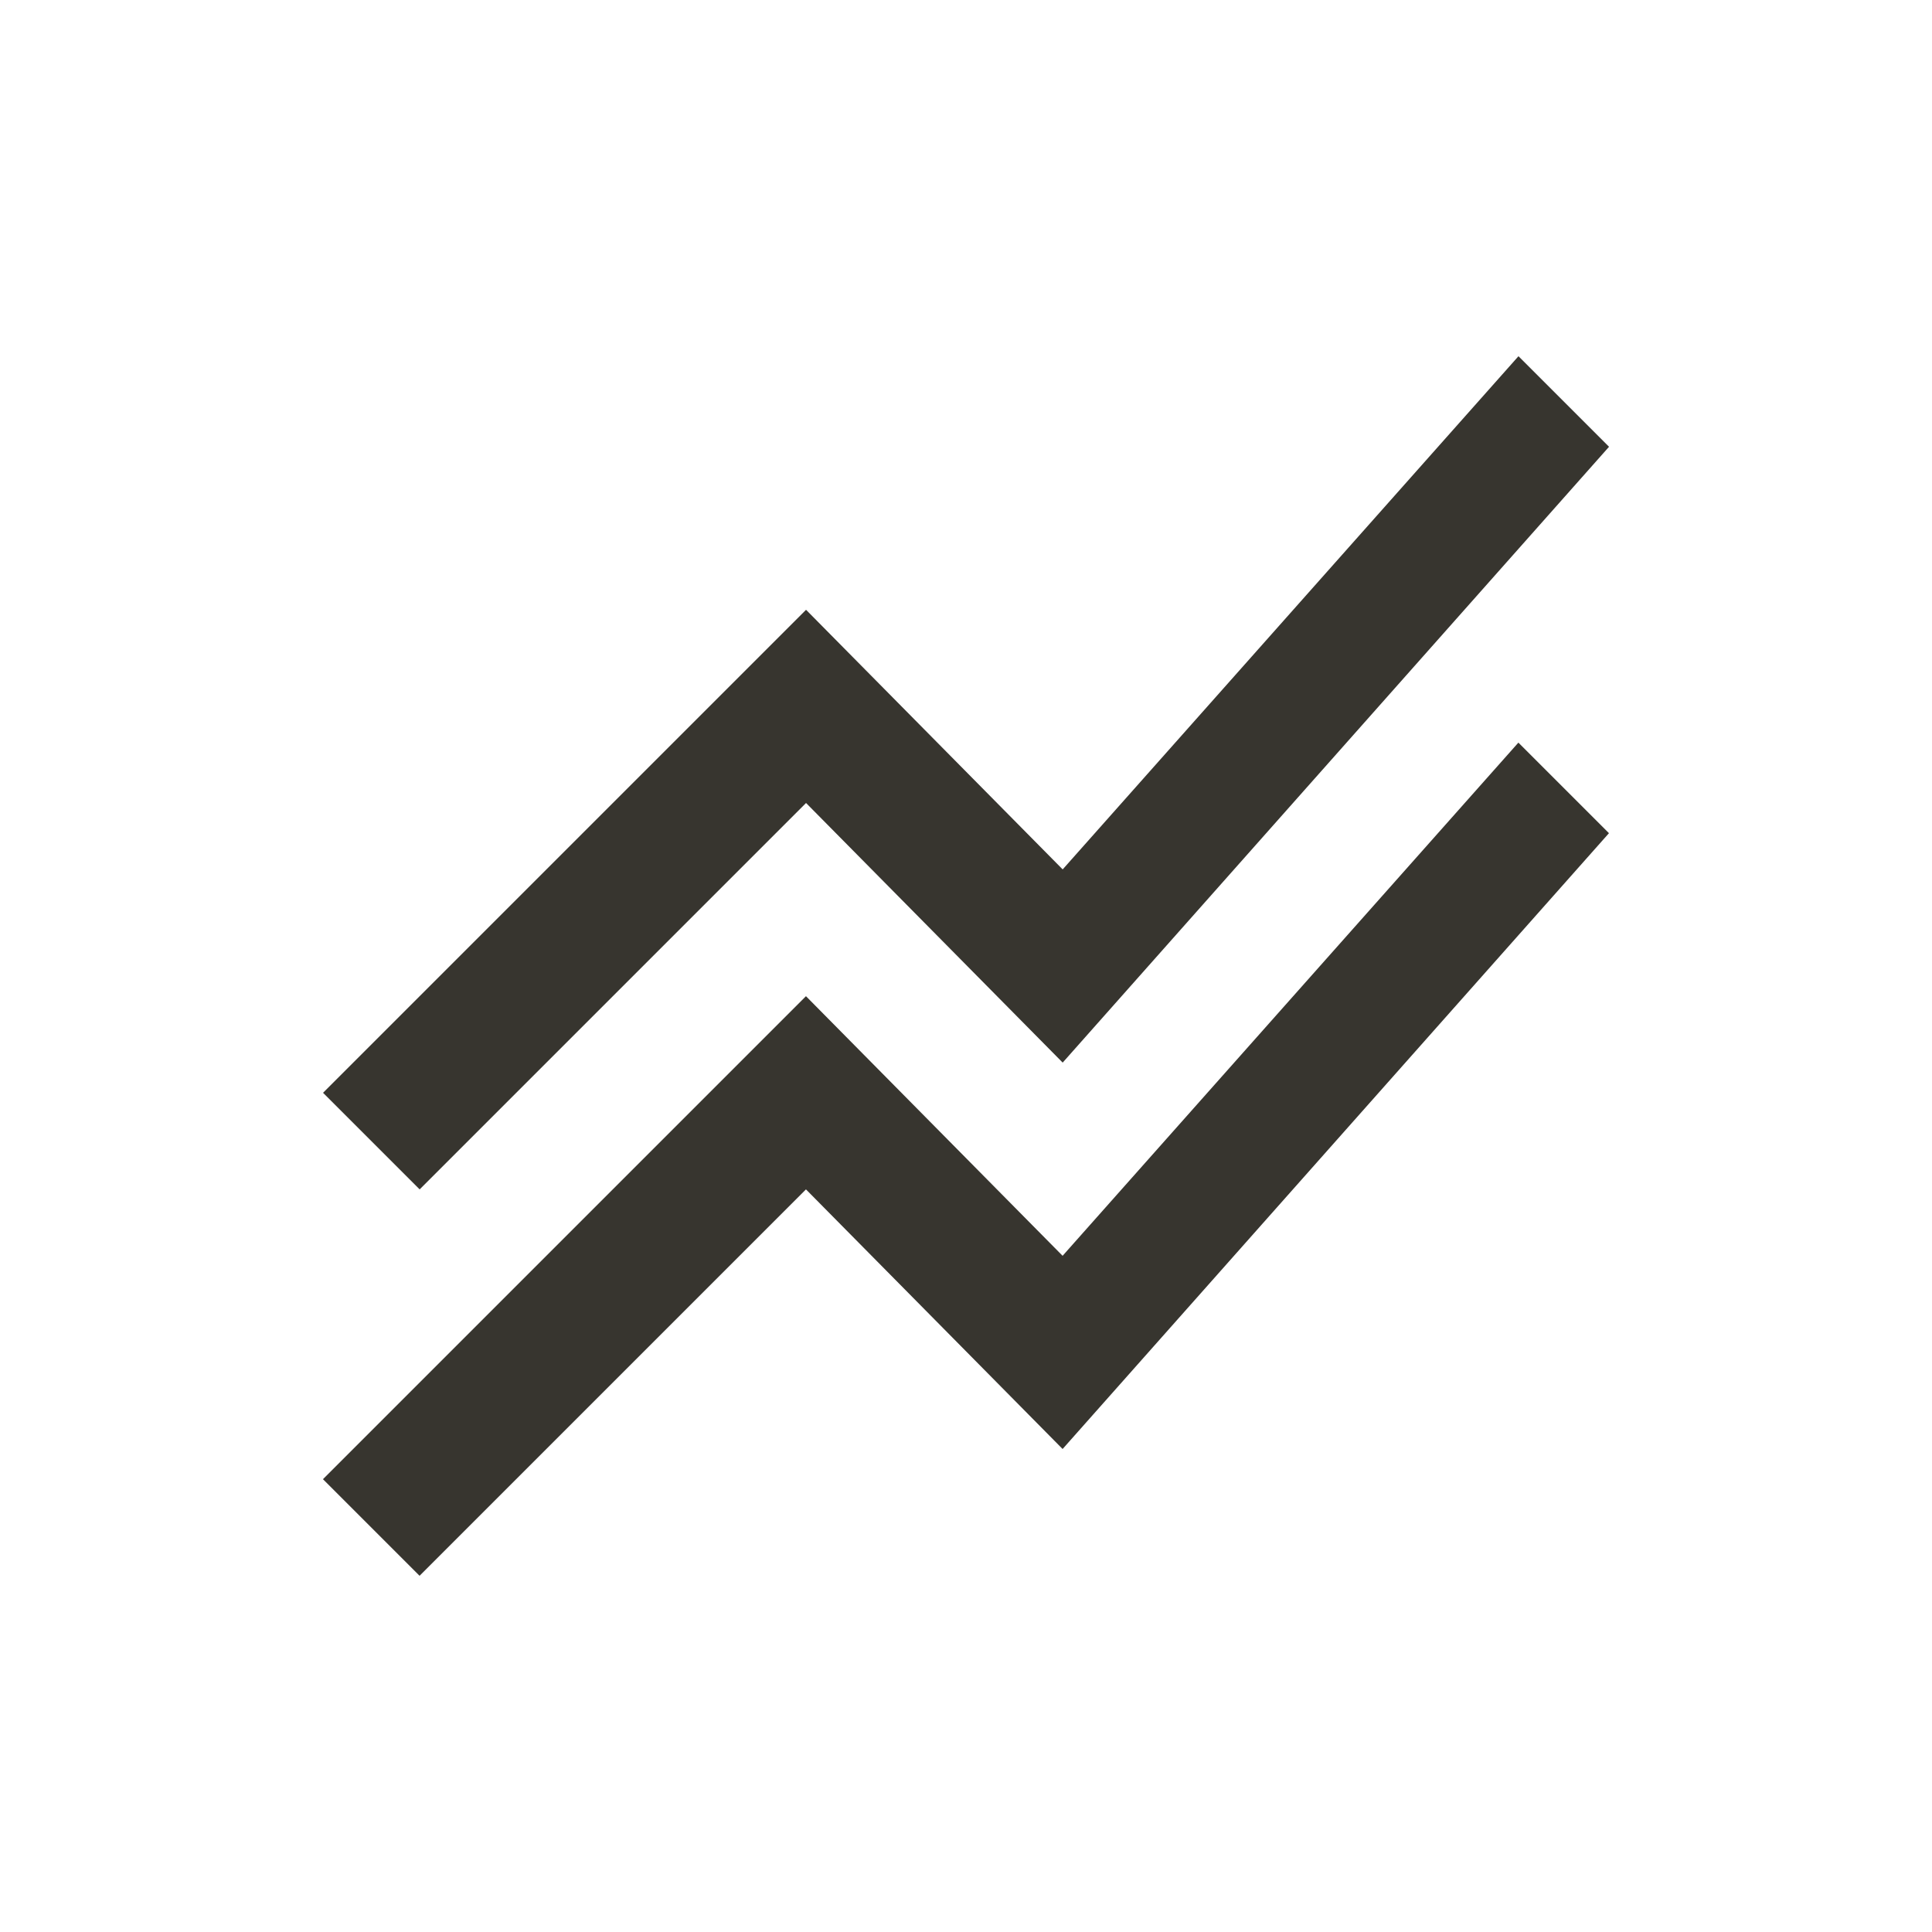 <!-- Generated by IcoMoon.io -->
<svg version="1.1" xmlns="http://www.w3.org/2000/svg" width="24" height="24" viewBox="0 0 24 24">
<title>stacked_line_chart</title>
<path fill="#37352f" d="M4.012 18.375l6-6 3.188 3.225 5.662-6.375 1.125 1.125-6.787 7.65-3.188-3.225-4.8 4.8zM5.213 14.775l4.8-4.8 3.188 3.225 6.787-7.65-1.125-1.125-5.662 6.375-3.188-3.225-6 6z"></path>
</svg>
